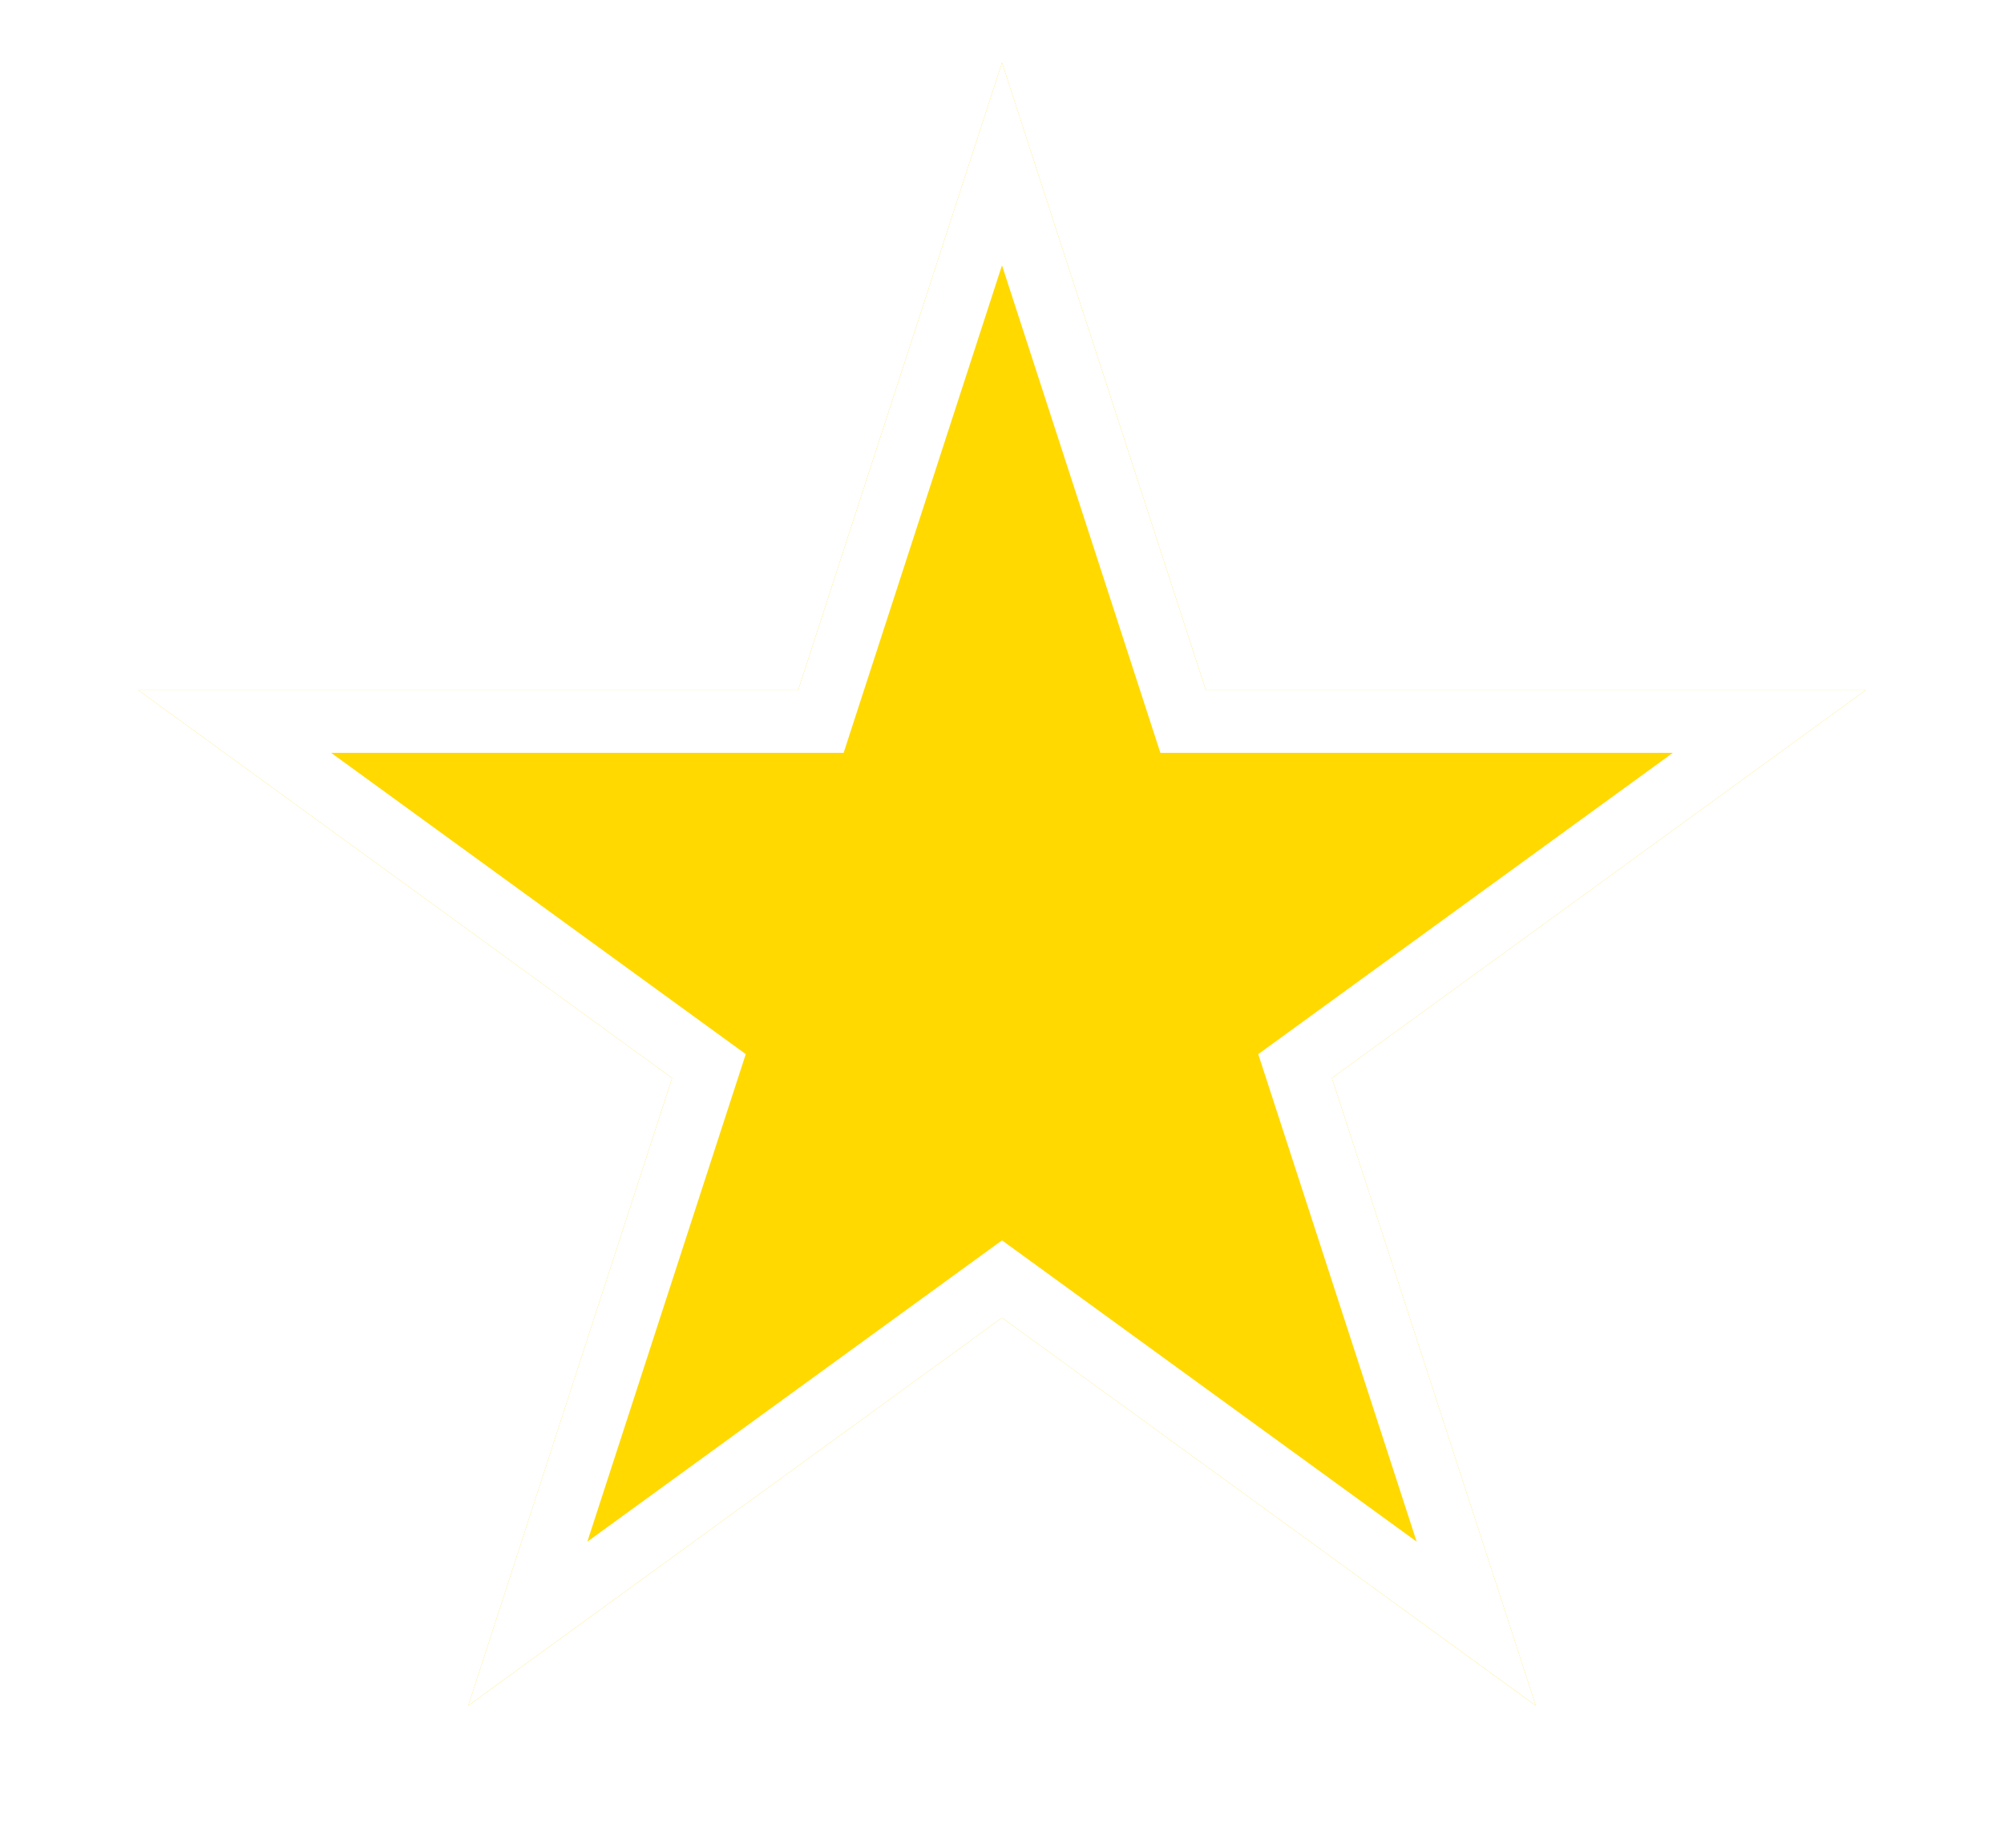 <svg width="64" height="59" viewBox="0 0 64 59" fill="none" xmlns="http://www.w3.org/2000/svg">
<g filter="url(#filter0_d_671_1587)">
<path d="M32 0L38.511 20.038L59.581 20.038L42.535 32.423L49.046 52.462L32 40.077L14.954 52.462L21.465 32.423L4.419 20.038L25.489 20.038L32 0Z" fill="#FFD900"/>
<path d="M32 3.236L37.56 20.348L37.784 21.038H38.511L56.503 21.038L41.947 31.614L41.359 32.041L41.584 32.732L47.144 49.843L32.588 39.268L32 38.841L31.412 39.268L16.856 49.843L22.416 32.732L22.641 32.041L22.053 31.614L7.497 21.038L25.489 21.038H26.216L26.44 20.348L32 3.236Z" stroke="white" stroke-width="2"/>
</g>
<defs>
<filter id="filter0_d_671_1587" x="0.419" y="-2" width="63.162" height="60.461" filterUnits="userSpaceOnUse" color-interpolation-filters="sRGB">
<feFlood flood-opacity="0" result="BackgroundImageFix"/>
<feColorMatrix in="SourceAlpha" type="matrix" values="0 0 0 0 0 0 0 0 0 0 0 0 0 0 0 0 0 0 127 0" result="hardAlpha"/>
<feOffset dy="2"/>
<feGaussianBlur stdDeviation="2"/>
<feComposite in2="hardAlpha" operator="out"/>
<feColorMatrix type="matrix" values="0 0 0 0 0 0 0 0 0 0 0 0 0 0 0 0 0 0 0.1 0"/>
<feBlend mode="normal" in2="BackgroundImageFix" result="effect1_dropShadow_671_1587"/>
<feBlend mode="normal" in="SourceGraphic" in2="effect1_dropShadow_671_1587" result="shape"/>
</filter>
</defs>
</svg>
